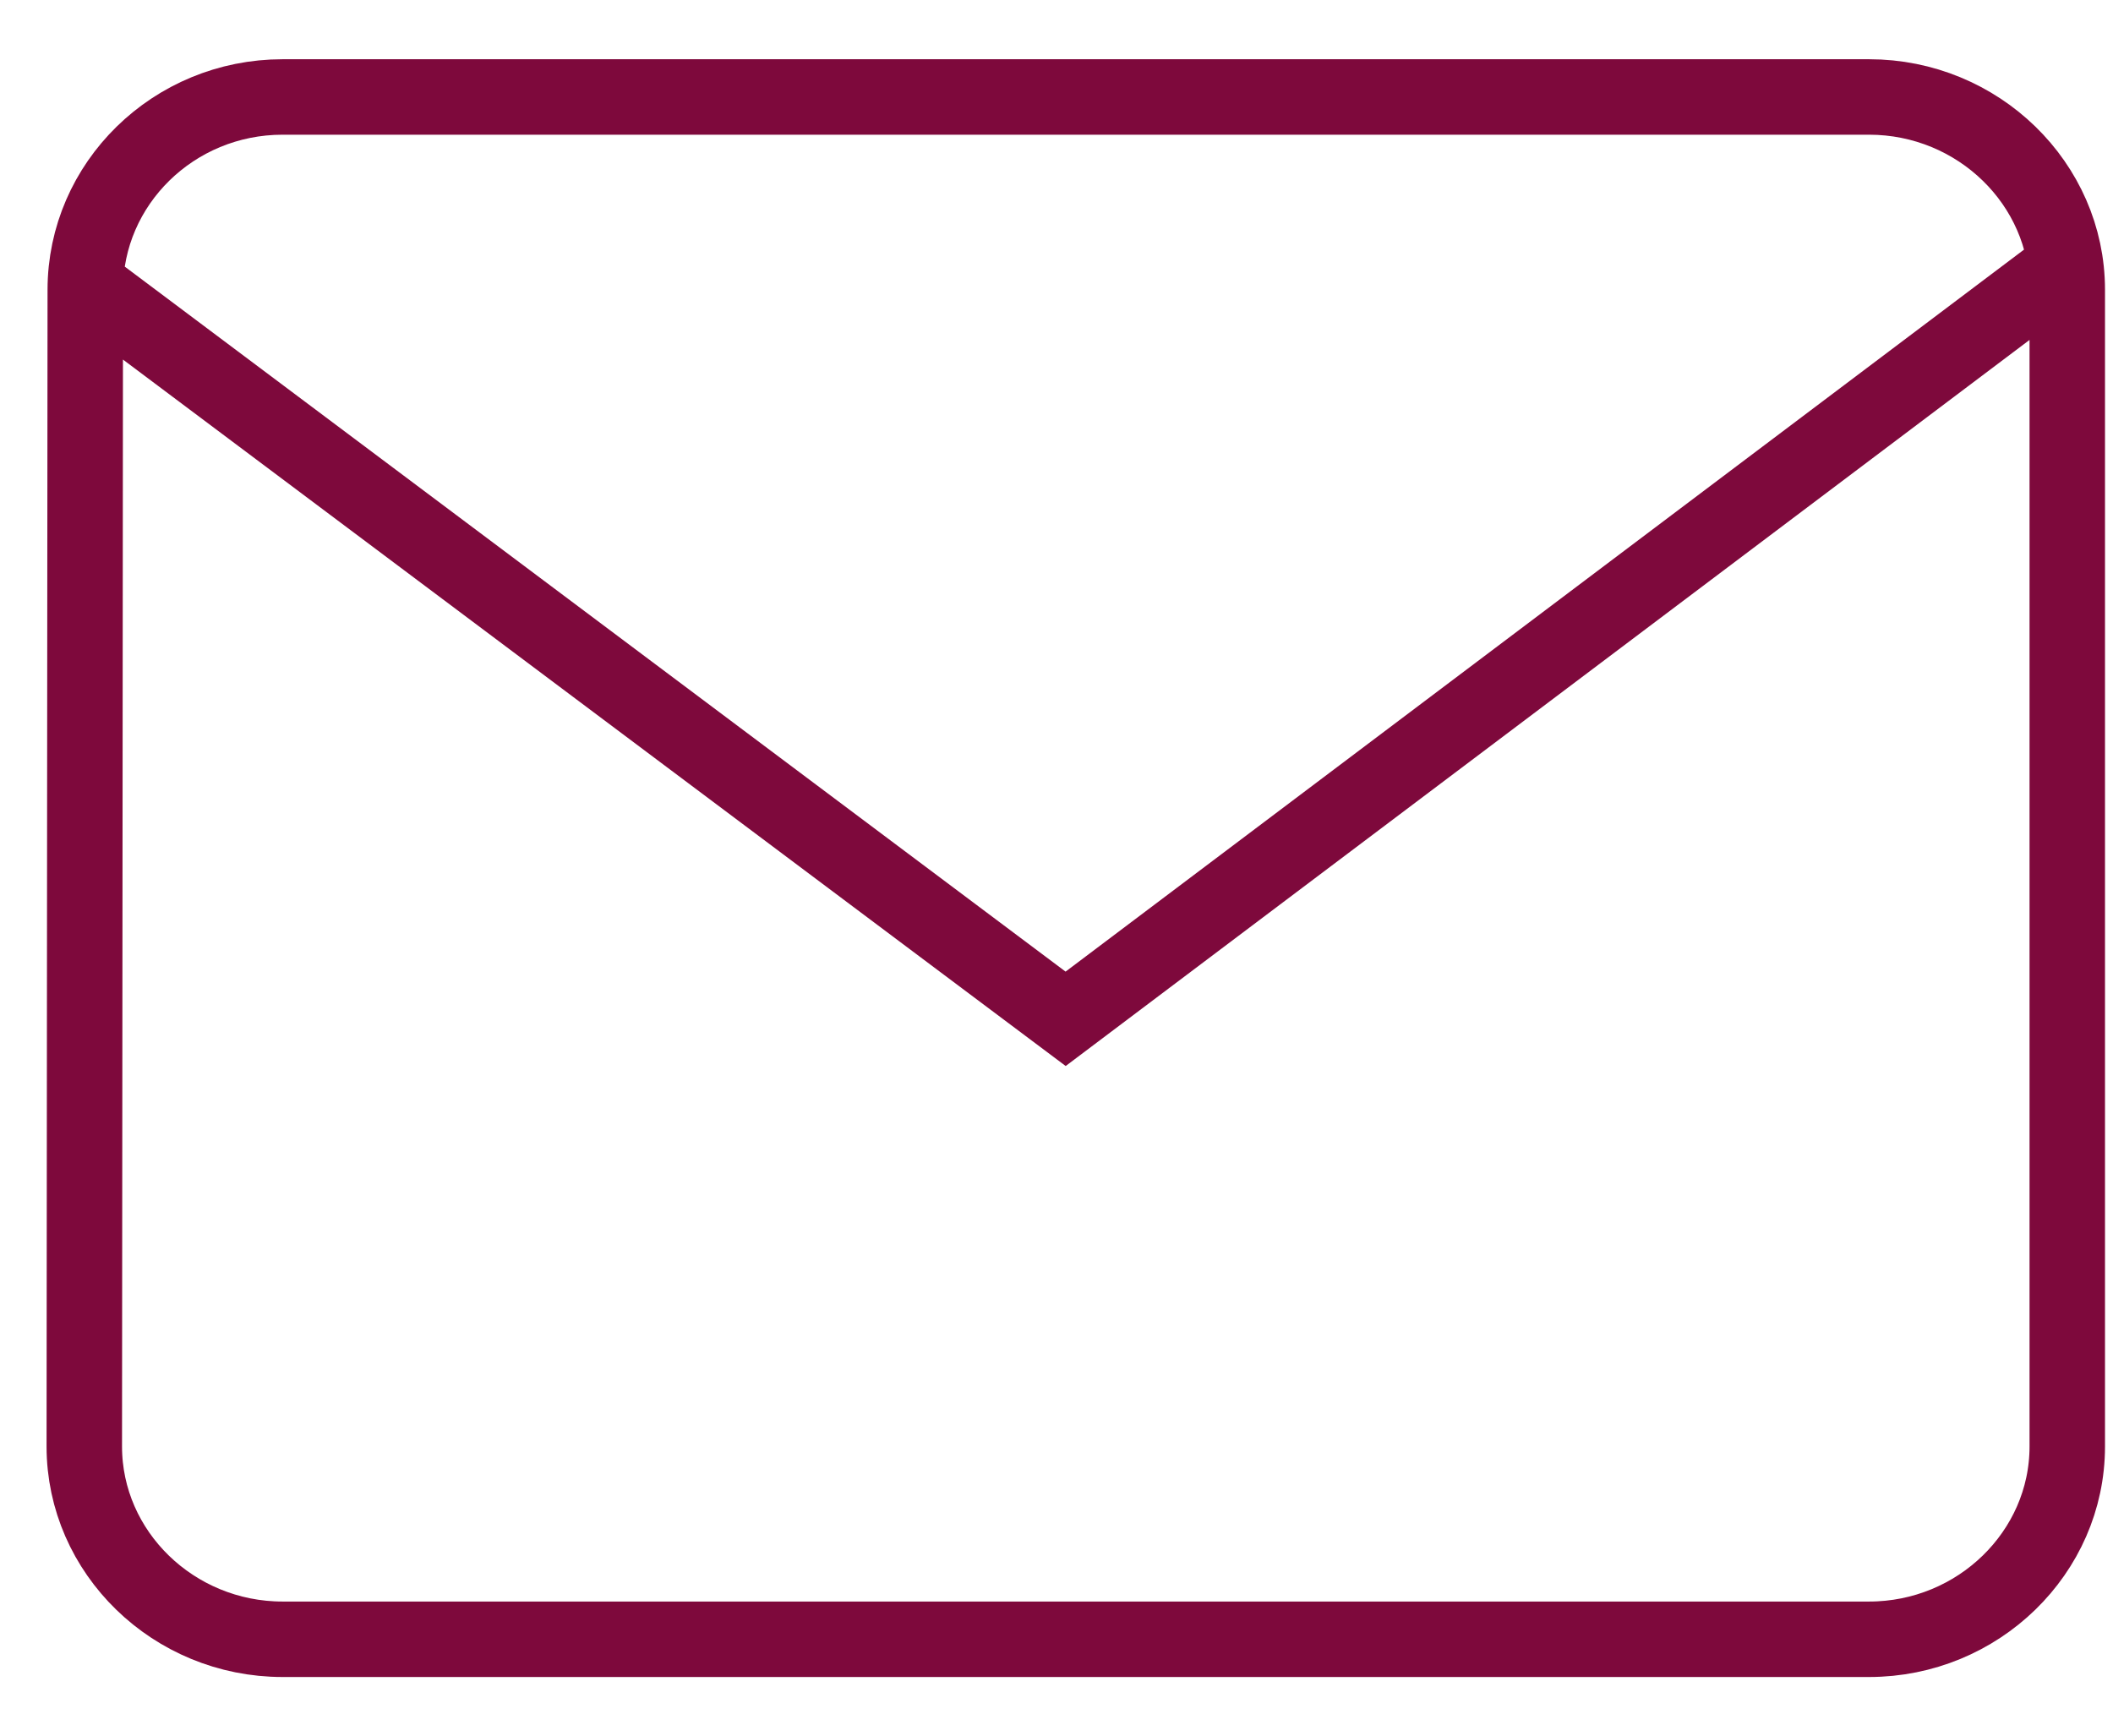 <?xml version="1.0" encoding="UTF-8"?>
<svg width="28px" height="23px" viewBox="0 0 28 23" version="1.1" xmlns="http://www.w3.org/2000/svg" xmlns:xlink="http://www.w3.org/1999/xlink">
    <!-- Generator: Sketch 42 (36781) - http://www.bohemiancoding.com/sketch -->
    <title>envelope</title>
    <desc>Created with Sketch.</desc>
    <defs></defs>
    <g id="Page-1" stroke="none" stroke-width="1" fill="none" fill-rule="evenodd">
        <g id="v2" transform="translate(-81, -2)" stroke="#7E093C">
            <g id="envelope" transform="translate(82.117, 3.285)">
                <path d="M23.65,-5.68434189e-14 L2.628,-5.68434189e-14 C1.182,-5.68434189e-14 0.013,1.15 0.013,2.555 L-5.68434189e-14,17.883 C-5.68434189e-14,19.288 1.182,20.438 2.628,20.438 L23.65,20.438 C25.095,20.438 26.277,19.288 26.277,17.883 L26.277,2.555 C26.277,1.15 25.095,-5.68434189e-14 23.65,-5.68434189e-14 L23.65,-5.68434189e-14 Z M-5.68434189e-14,2.471 L13.004,12.216 L26.439,2.095" id="Shape"></path>
            </g>
        </g>
    </g>
</svg>